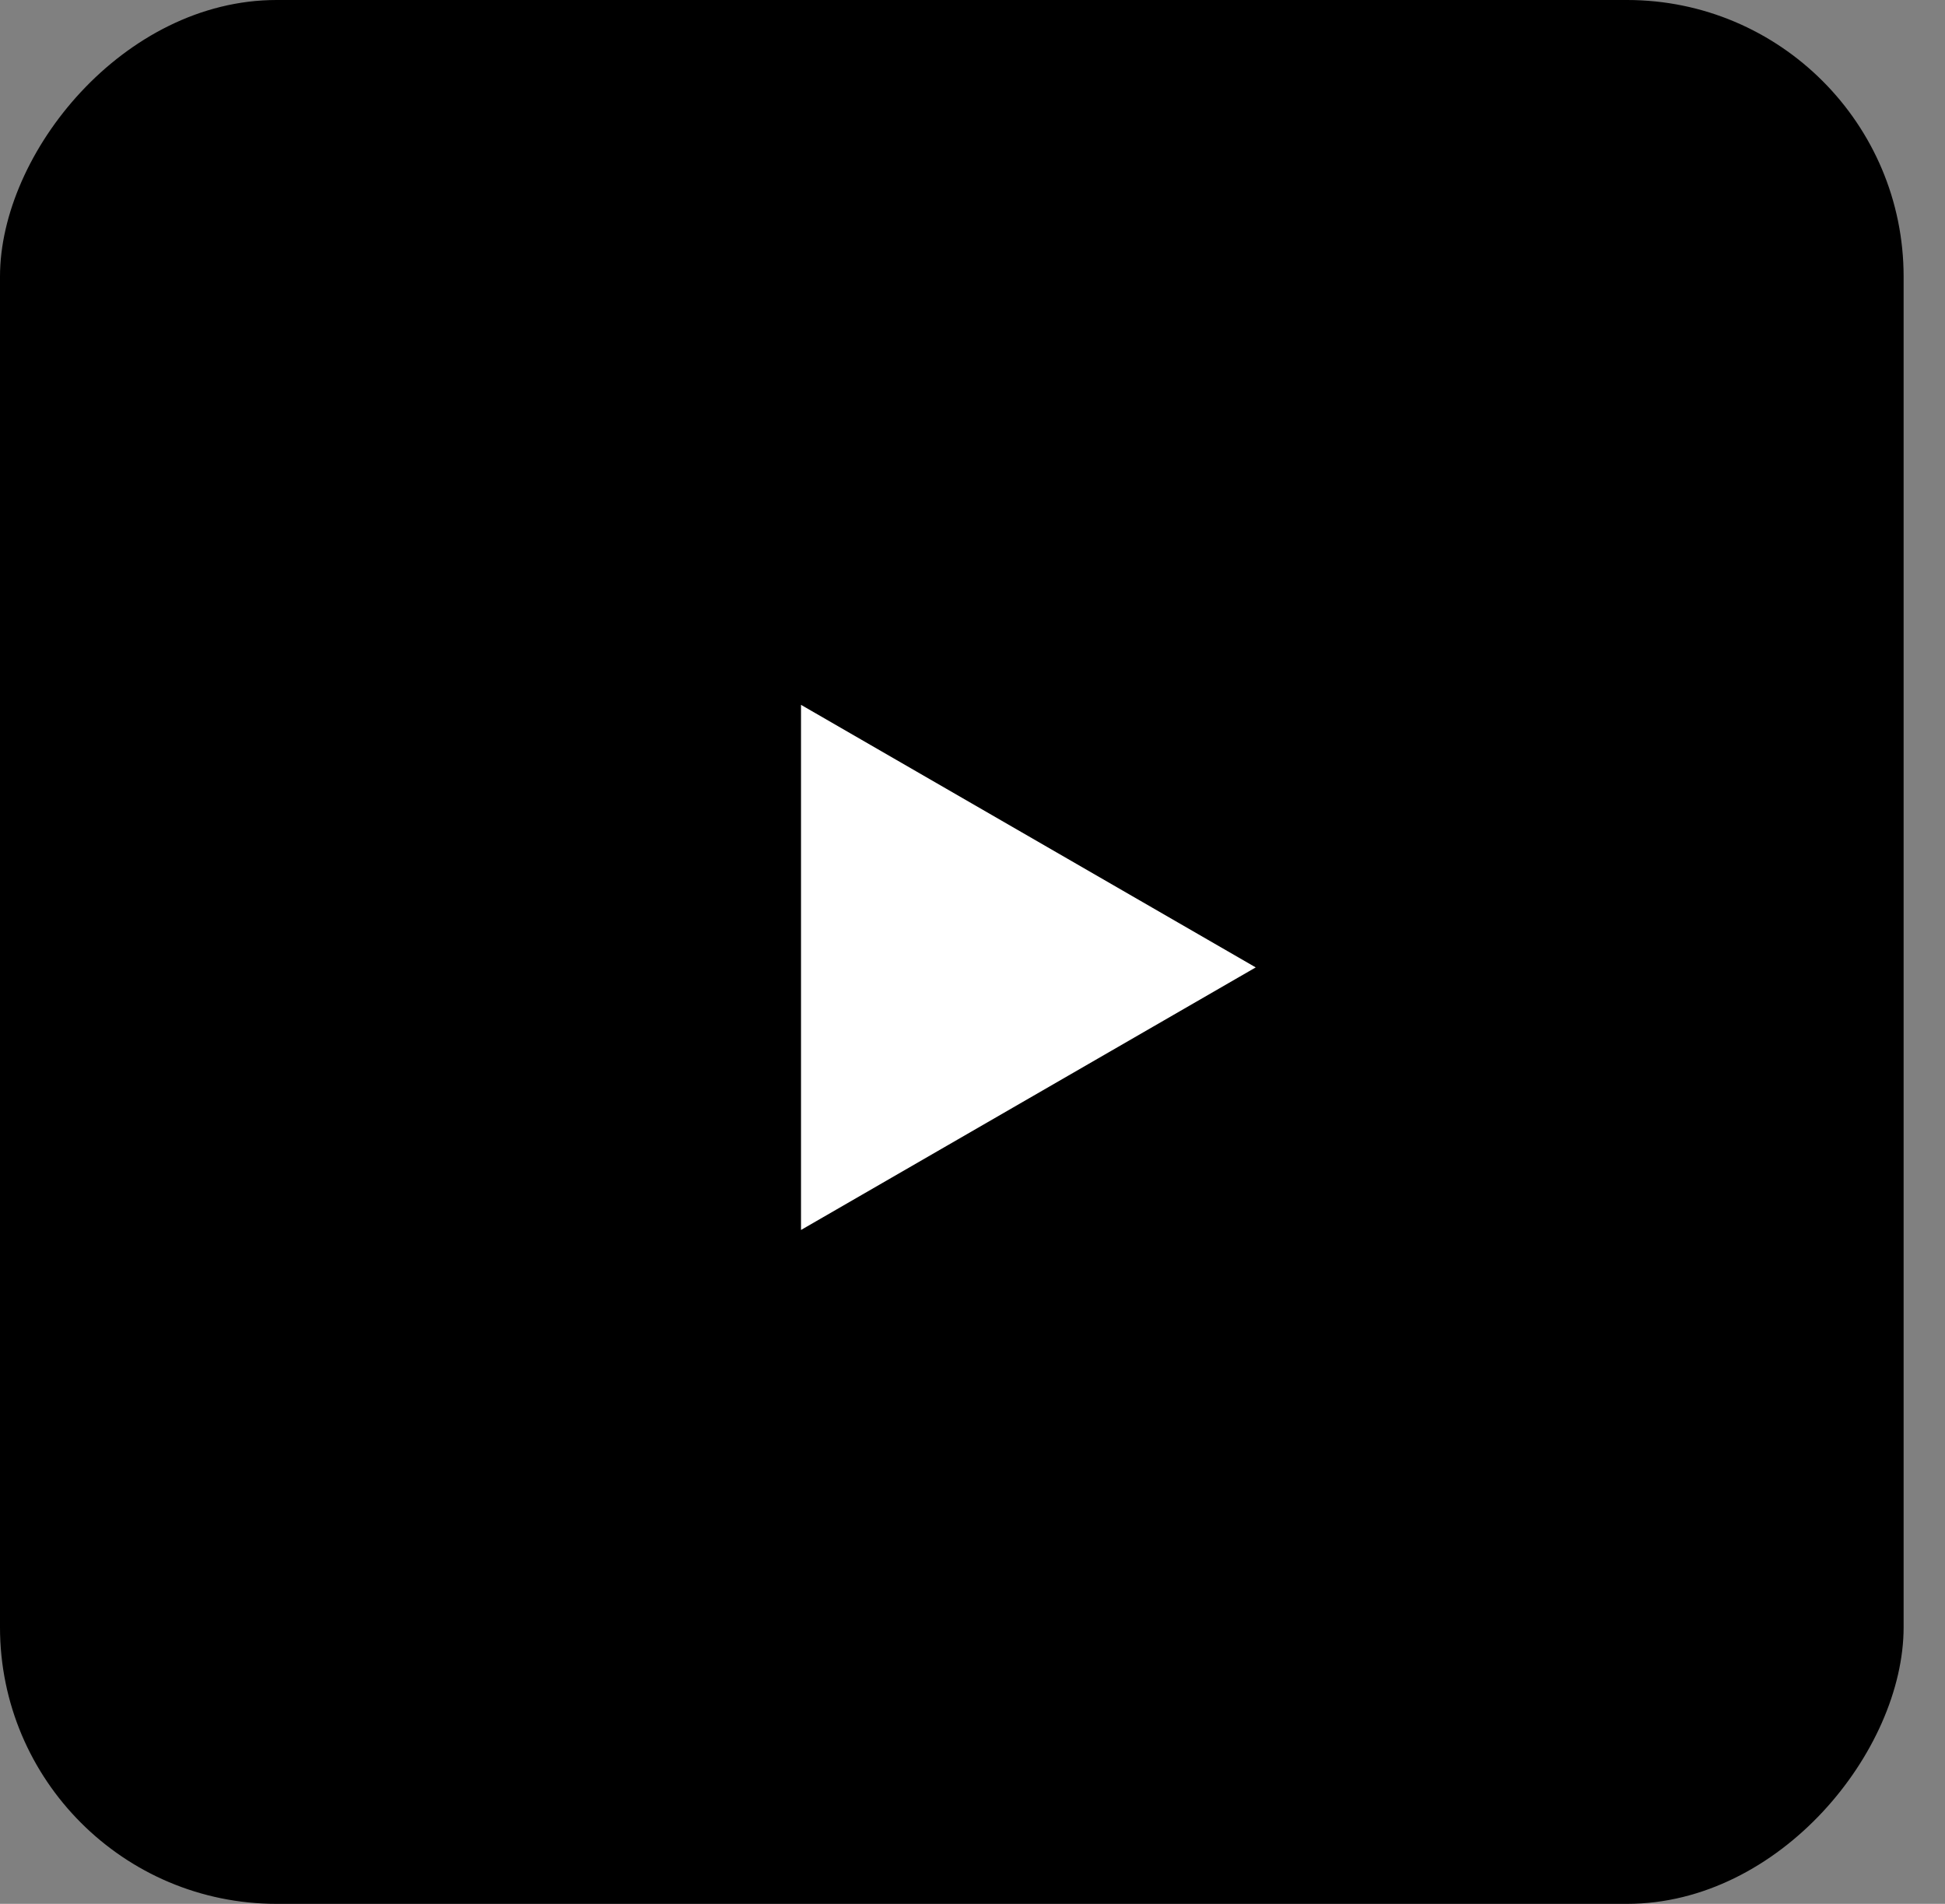<svg width="47" height="46" viewBox="0 0 47 46" fill="none" xmlns="http://www.w3.org/2000/svg">
<rect x="0" y="0" width="47" height="46" fill="#808080" stroke="none"/>
<rect width="46" height="46" rx="6.684" transform="matrix(-1 0 0 1 46 0)" fill="black"/>
<path d="M19.356 17.03L19.356 29.718L30.344 23.374L19.356 17.03Z" fill="white"/>
</svg>
